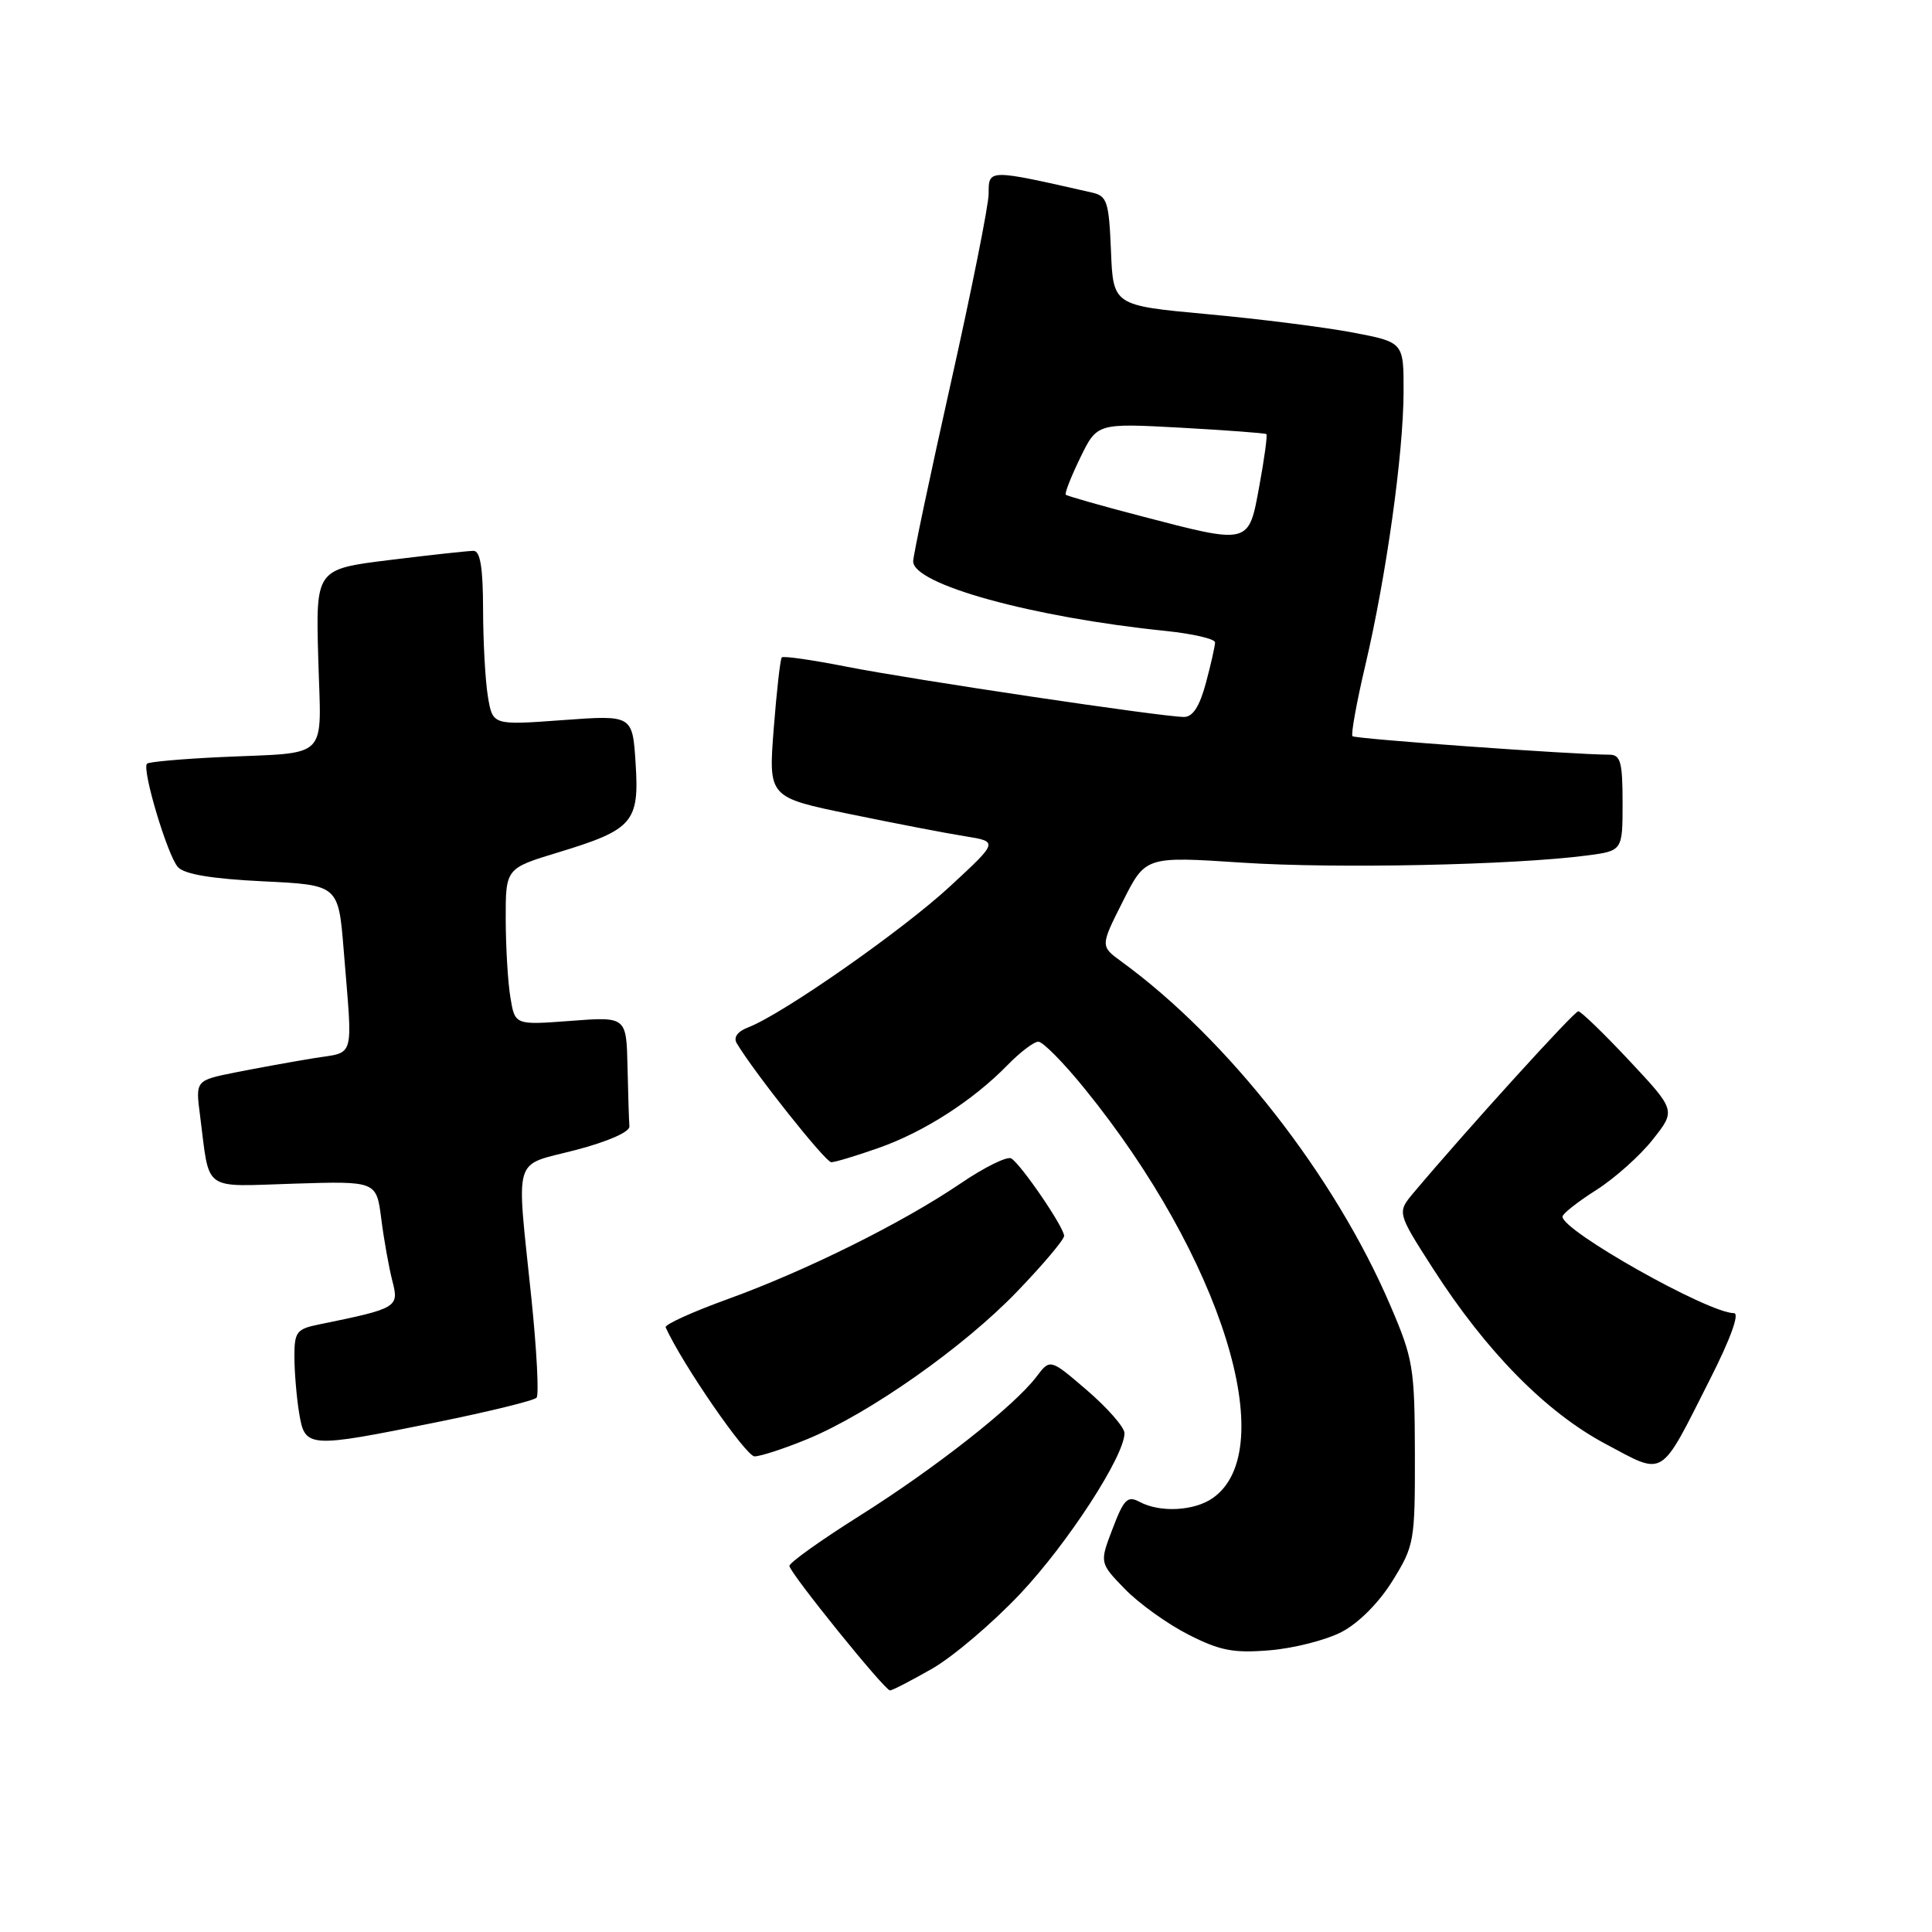 <?xml version="1.0" encoding="UTF-8" standalone="no"?>
<!DOCTYPE svg PUBLIC "-//W3C//DTD SVG 1.1//EN" "http://www.w3.org/Graphics/SVG/1.1/DTD/svg11.dtd" >
<svg xmlns="http://www.w3.org/2000/svg" xmlns:xlink="http://www.w3.org/1999/xlink" version="1.1" viewBox="0 0 256 256">
 <g >
 <path fill="currentColor"
d=" M 123.53 221.10 C 126.29 219.51 131.54 215.05 135.18 211.19 C 141.48 204.51 149.00 192.93 149.00 189.90 C 149.00 189.13 146.78 186.59 144.08 184.26 C 139.15 180.02 139.15 180.02 137.33 182.43 C 134.37 186.33 123.92 194.55 113.86 200.88 C 108.71 204.12 104.55 207.10 104.60 207.50 C 104.75 208.55 117.24 224.00 117.93 223.99 C 118.24 223.99 120.76 222.68 123.53 221.10 Z  M 177.76 216.25 C 180.00 215.09 182.70 212.39 184.50 209.49 C 187.41 204.80 187.50 204.27 187.48 192.58 C 187.45 181.21 187.26 180.05 184.22 172.97 C 176.87 155.80 162.70 137.69 148.62 127.43 C 145.79 125.37 145.79 125.37 148.79 119.42 C 151.79 113.46 151.79 113.46 164.65 114.31 C 177.08 115.12 200.51 114.63 210.25 113.36 C 215.00 112.74 215.00 112.74 215.00 106.37 C 215.00 100.97 214.73 100.00 213.25 100.00 C 208.49 99.99 179.57 97.91 179.21 97.55 C 178.99 97.32 179.75 93.08 180.92 88.12 C 183.70 76.27 185.96 60.12 185.98 51.92 C 186.00 45.35 186.00 45.35 179.25 44.06 C 175.54 43.36 166.88 42.26 160.00 41.63 C 147.50 40.48 147.50 40.48 147.21 33.25 C 146.94 26.73 146.70 25.97 144.71 25.52 C 130.88 22.38 131.00 22.38 131.00 25.68 C 131.00 27.16 128.75 38.42 126.00 50.70 C 123.25 62.98 121.00 73.63 121.00 74.38 C 121.00 77.44 136.77 81.79 154.43 83.60 C 158.04 83.97 161.00 84.66 161.00 85.12 C 161.00 85.59 160.46 88.00 159.79 90.49 C 158.96 93.59 158.06 95.00 156.89 95.00 C 154.04 95.00 121.04 90.08 112.23 88.35 C 107.67 87.45 103.79 86.89 103.59 87.11 C 103.39 87.32 102.91 91.58 102.52 96.58 C 101.82 105.65 101.82 105.65 112.66 107.88 C 118.62 109.11 125.48 110.43 127.89 110.81 C 132.29 111.52 132.29 111.52 125.89 117.44 C 119.62 123.25 103.74 134.35 99.19 136.11 C 97.71 136.68 97.15 137.45 97.63 138.25 C 99.98 142.17 109.38 154.00 110.15 154.00 C 110.64 154.00 113.48 153.15 116.44 152.10 C 122.43 150.00 128.94 145.81 133.50 141.13 C 135.15 139.44 136.98 138.04 137.58 138.03 C 138.17 138.01 140.95 140.83 143.75 144.29 C 161.84 166.58 169.82 192.11 160.70 198.50 C 158.24 200.22 153.72 200.46 151.01 199.01 C 149.41 198.15 148.92 198.63 147.43 202.55 C 145.69 207.09 145.69 207.09 149.06 210.56 C 150.91 212.47 154.69 215.18 157.46 216.59 C 161.66 218.73 163.46 219.07 168.26 218.67 C 171.42 218.41 175.70 217.32 177.76 216.25 Z  M 226.59 182.75 C 229.31 177.39 230.53 174.00 229.76 174.00 C 226.37 174.00 206.94 163.06 207.04 161.20 C 207.06 160.82 209.06 159.24 211.49 157.70 C 213.92 156.16 217.29 153.16 218.98 151.02 C 222.06 147.14 222.06 147.14 215.92 140.57 C 212.54 136.96 209.48 134.00 209.13 134.00 C 208.58 134.00 194.28 149.76 187.33 158.02 C 185.11 160.66 185.11 160.66 189.87 168.08 C 196.92 179.07 204.84 187.12 212.73 191.32 C 220.70 195.56 219.85 196.08 226.59 182.75 Z  M 107.00 190.68 C 115.17 187.31 127.67 178.52 134.75 171.16 C 138.19 167.59 141.00 164.26 141.00 163.76 C 141.00 162.64 135.33 154.32 134.00 153.50 C 133.47 153.17 130.44 154.66 127.27 156.82 C 119.56 162.05 106.79 168.39 96.40 172.15 C 91.73 173.84 88.04 175.52 88.20 175.88 C 90.43 180.79 98.85 192.99 99.99 192.98 C 100.82 192.96 103.97 191.93 107.00 190.68 Z  M 57.87 188.45 C 64.82 187.04 70.77 185.58 71.10 185.20 C 71.43 184.81 71.12 178.88 70.41 172.00 C 68.41 152.67 67.84 154.59 76.25 152.39 C 80.54 151.27 83.46 149.99 83.40 149.25 C 83.34 148.56 83.23 145.01 83.15 141.36 C 83.00 134.71 83.00 134.71 75.62 135.27 C 68.23 135.83 68.23 135.83 67.63 132.16 C 67.29 130.15 67.02 125.48 67.01 121.78 C 67.00 115.06 67.00 115.06 74.02 112.93 C 83.88 109.93 84.73 108.95 84.22 101.12 C 83.81 94.74 83.81 94.74 74.54 95.42 C 65.28 96.10 65.28 96.10 64.65 92.30 C 64.30 90.21 64.02 85.01 64.01 80.75 C 64.00 75.23 63.64 73.00 62.75 72.99 C 62.06 72.99 57.08 73.53 51.67 74.20 C 41.84 75.41 41.84 75.41 42.17 87.25 C 42.55 100.98 43.89 99.64 29.21 100.32 C 24.09 100.56 19.72 100.95 19.48 101.19 C 18.76 101.91 22.20 113.39 23.58 114.90 C 24.45 115.85 28.10 116.45 34.86 116.78 C 44.84 117.26 44.84 117.26 45.54 125.88 C 46.74 140.76 47.15 139.30 41.50 140.23 C 38.75 140.68 34.12 141.52 31.20 142.10 C 25.90 143.16 25.90 143.16 26.51 147.83 C 27.83 158.07 26.65 157.22 38.98 156.84 C 49.88 156.50 49.88 156.50 50.52 161.50 C 50.87 164.25 51.53 167.96 51.99 169.73 C 52.90 173.24 52.68 173.37 42.25 175.50 C 39.29 176.10 39.00 176.49 39.01 179.83 C 39.02 181.85 39.30 185.19 39.64 187.25 C 40.41 191.89 40.75 191.91 57.87 188.45 Z  M 151.01 68.34 C 145.80 66.98 141.39 65.72 141.22 65.55 C 141.05 65.38 141.91 63.18 143.14 60.65 C 145.37 56.07 145.37 56.07 156.43 56.67 C 162.52 57.01 167.63 57.39 167.80 57.52 C 167.96 57.65 167.54 60.74 166.87 64.38 C 165.43 72.24 165.68 72.17 151.01 68.34 Z "/>
</g>
</svg>